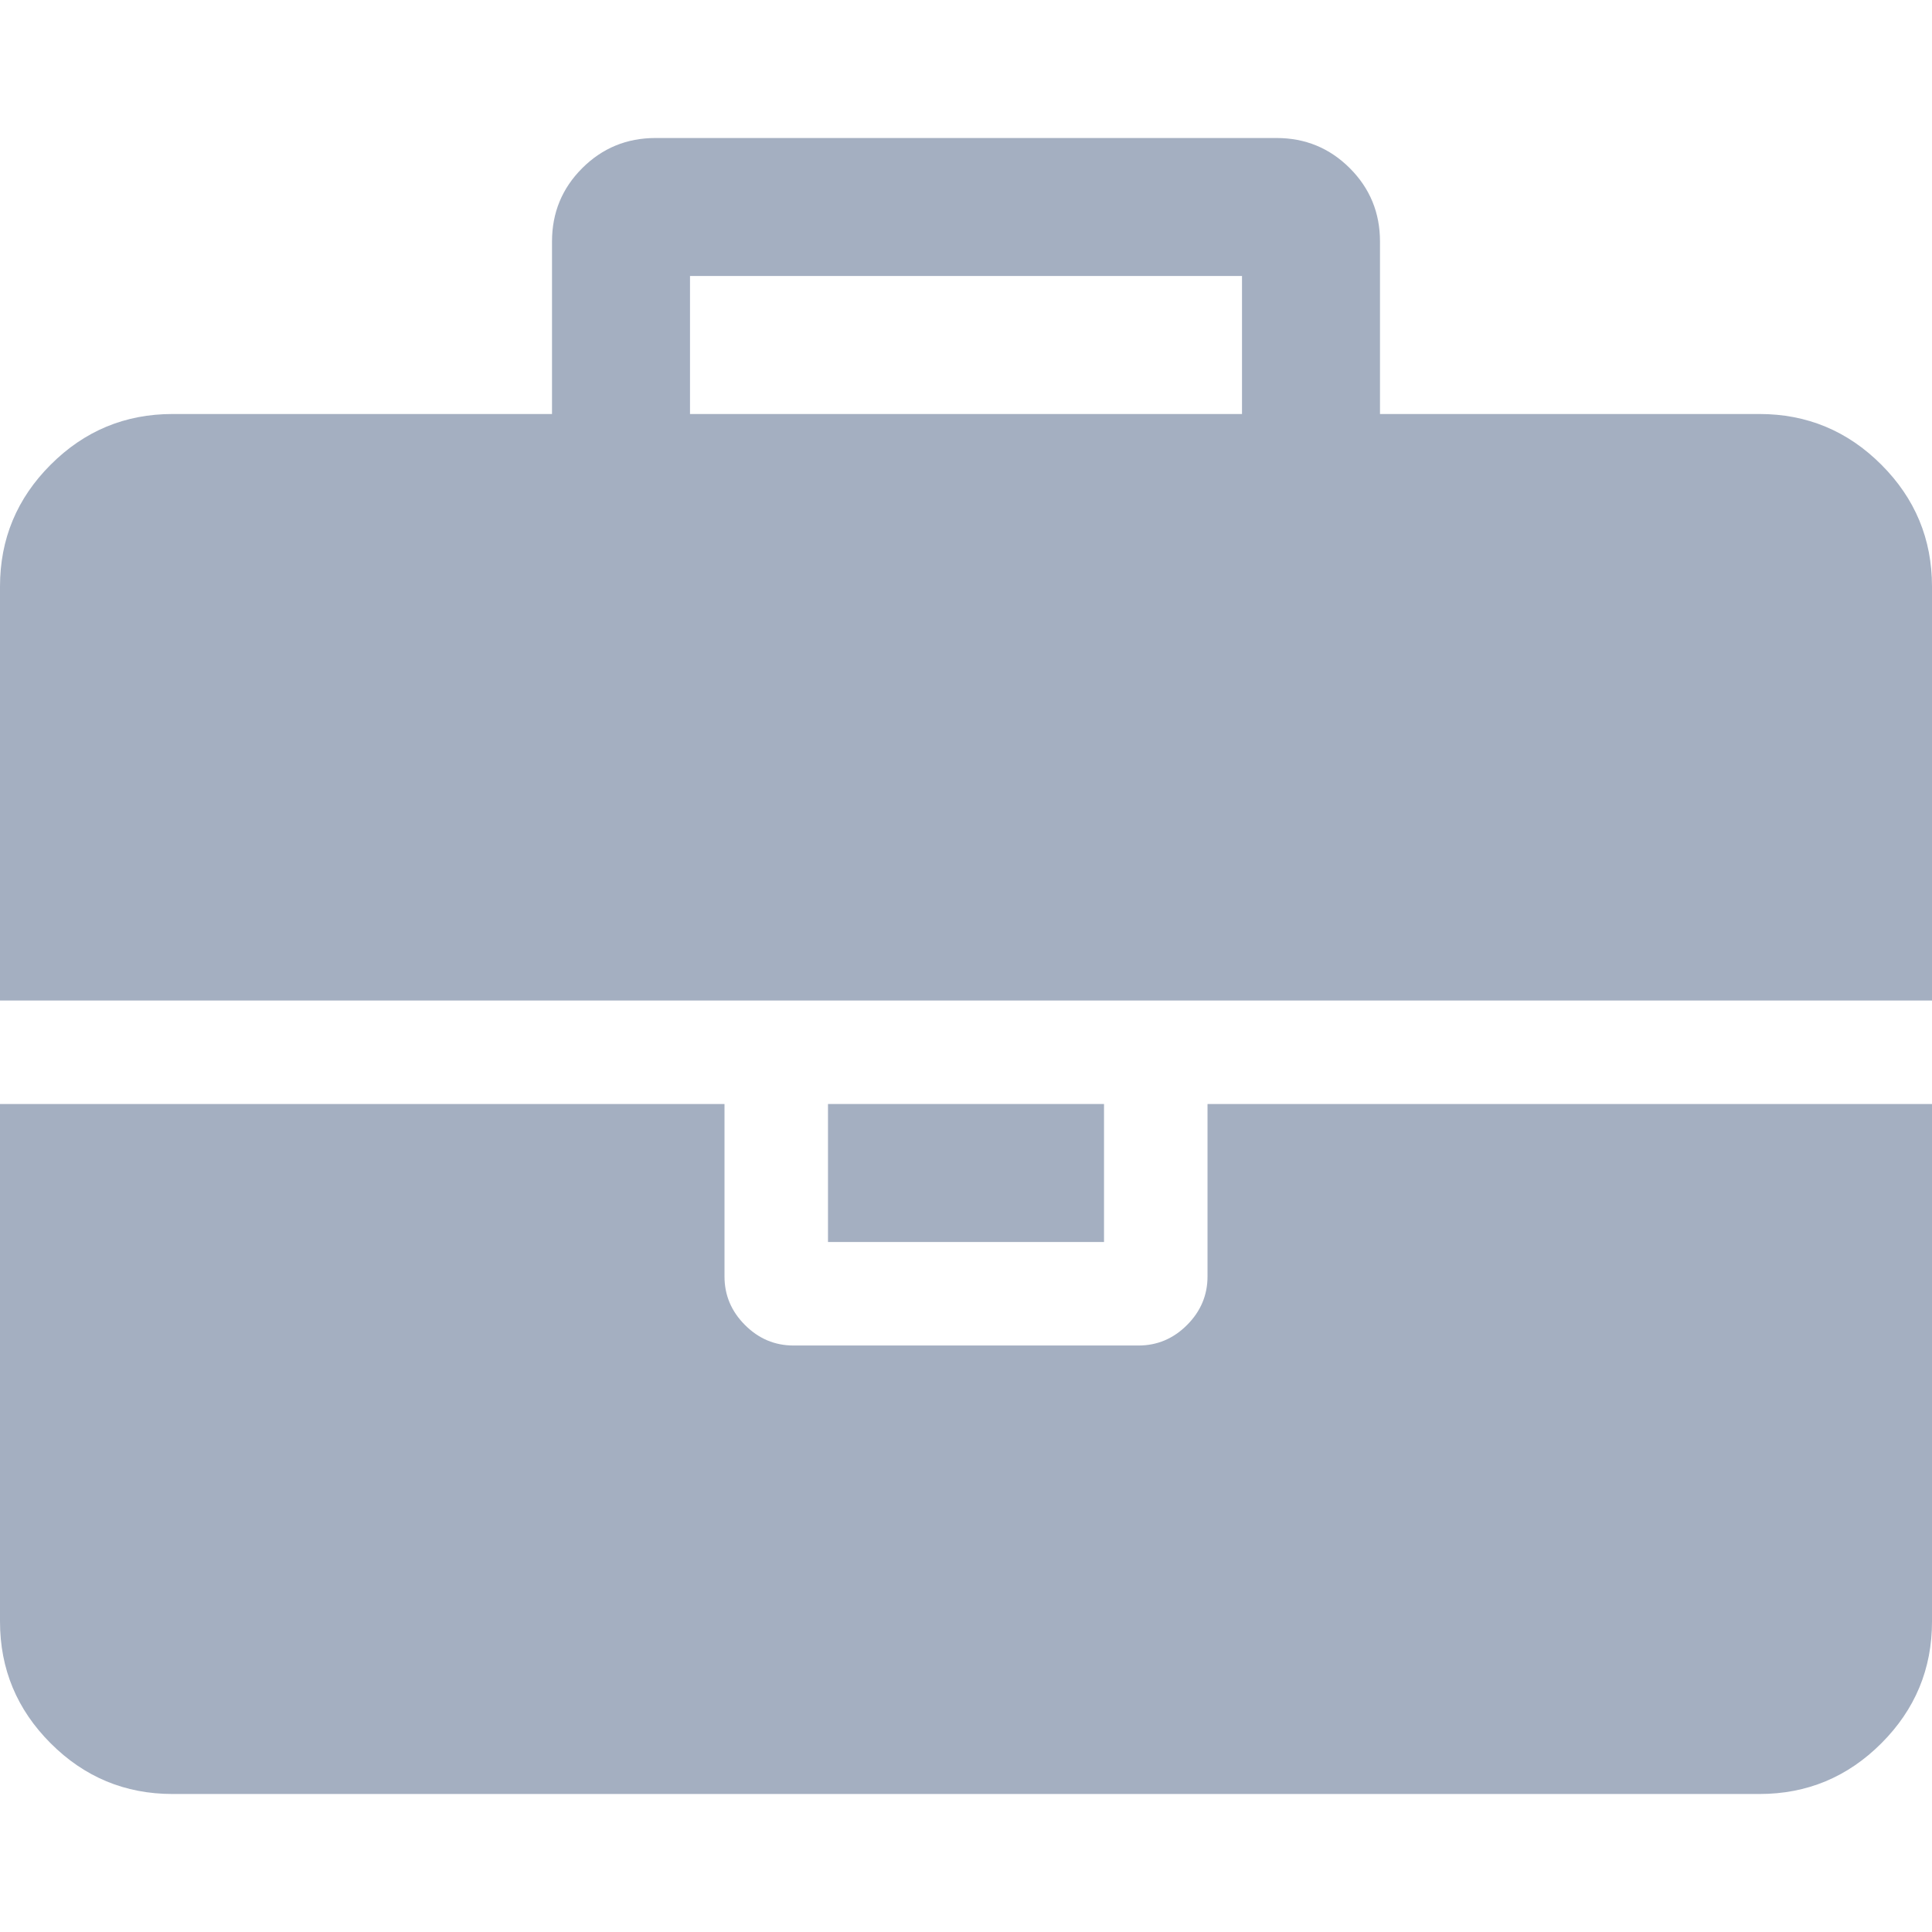 <?xml version="1.0" encoding="iso-8859-1"?>
<!-- Generator: Adobe Illustrator 16.0.0, SVG Export Plug-In . SVG Version: 6.00 Build 0)  -->
<!DOCTYPE svg PUBLIC "-//W3C//DTD SVG 1.1//EN" "http://www.w3.org/Graphics/SVG/1.1/DTD/svg11.dtd">
<svg xmlns="http://www.w3.org/2000/svg" xmlns:xlink="http://www.w3.org/1999/xlink" version="1.1" id="Capa_1" x="0px" y="0px" width="512px" height="512px" viewBox="0 0 511.626 511.627" style="enable-background:new 0 0 511.626 511.627;" xml:space="preserve">
<g>
	<g>
		<path d="M319.77,338.039c0,4.949-1.811,9.236-5.424,12.847c-3.617,3.621-7.902,5.428-12.851,5.428h-91.361    c-4.952,0-9.233-1.807-12.85-5.428c-3.616-3.61-5.424-7.897-5.424-12.847V292.36H0v137.044c0,12.56,4.471,23.312,13.418,32.257    c8.945,8.946,19.701,13.419,32.264,13.419h420.266c12.56,0,23.315-4.473,32.261-13.419c8.949-8.945,13.418-19.697,13.418-32.257    V292.36H319.77V338.039L319.77,338.039z" fill="#a4afc1"/>
		<rect x="219.266" y="292.36" width="73.096" height="36.545" fill="#a4afc1"/>
		<path d="M498.208,123.054c-8.945-8.947-19.701-13.418-32.261-13.418H365.446V63.953c0-7.614-2.663-14.084-7.994-19.414    c-5.325-5.327-11.8-7.993-19.411-7.993H173.589c-7.612,0-14.083,2.666-19.414,7.993s-7.994,11.799-7.994,19.414v45.683H45.682    c-12.562,0-23.318,4.471-32.264,13.418C4.471,132,0,142.75,0,155.313v109.636h511.626V155.313    C511.626,142.75,507.158,132,498.208,123.054z M328.904,109.636H182.725V73.089h146.179V109.636z" fill="#a4afc1"/>
	</g>
</g>
<g>
</g>
<g>
</g>
<g>
</g>
<g>
</g>
<g>
</g>
<g>
</g>
<g>
</g>
<g>
</g>
<g>
</g>
<g>
</g>
<g>
</g>
<g>
</g>
<g>
</g>
<g>
</g>
<g>
</g>
</svg>
